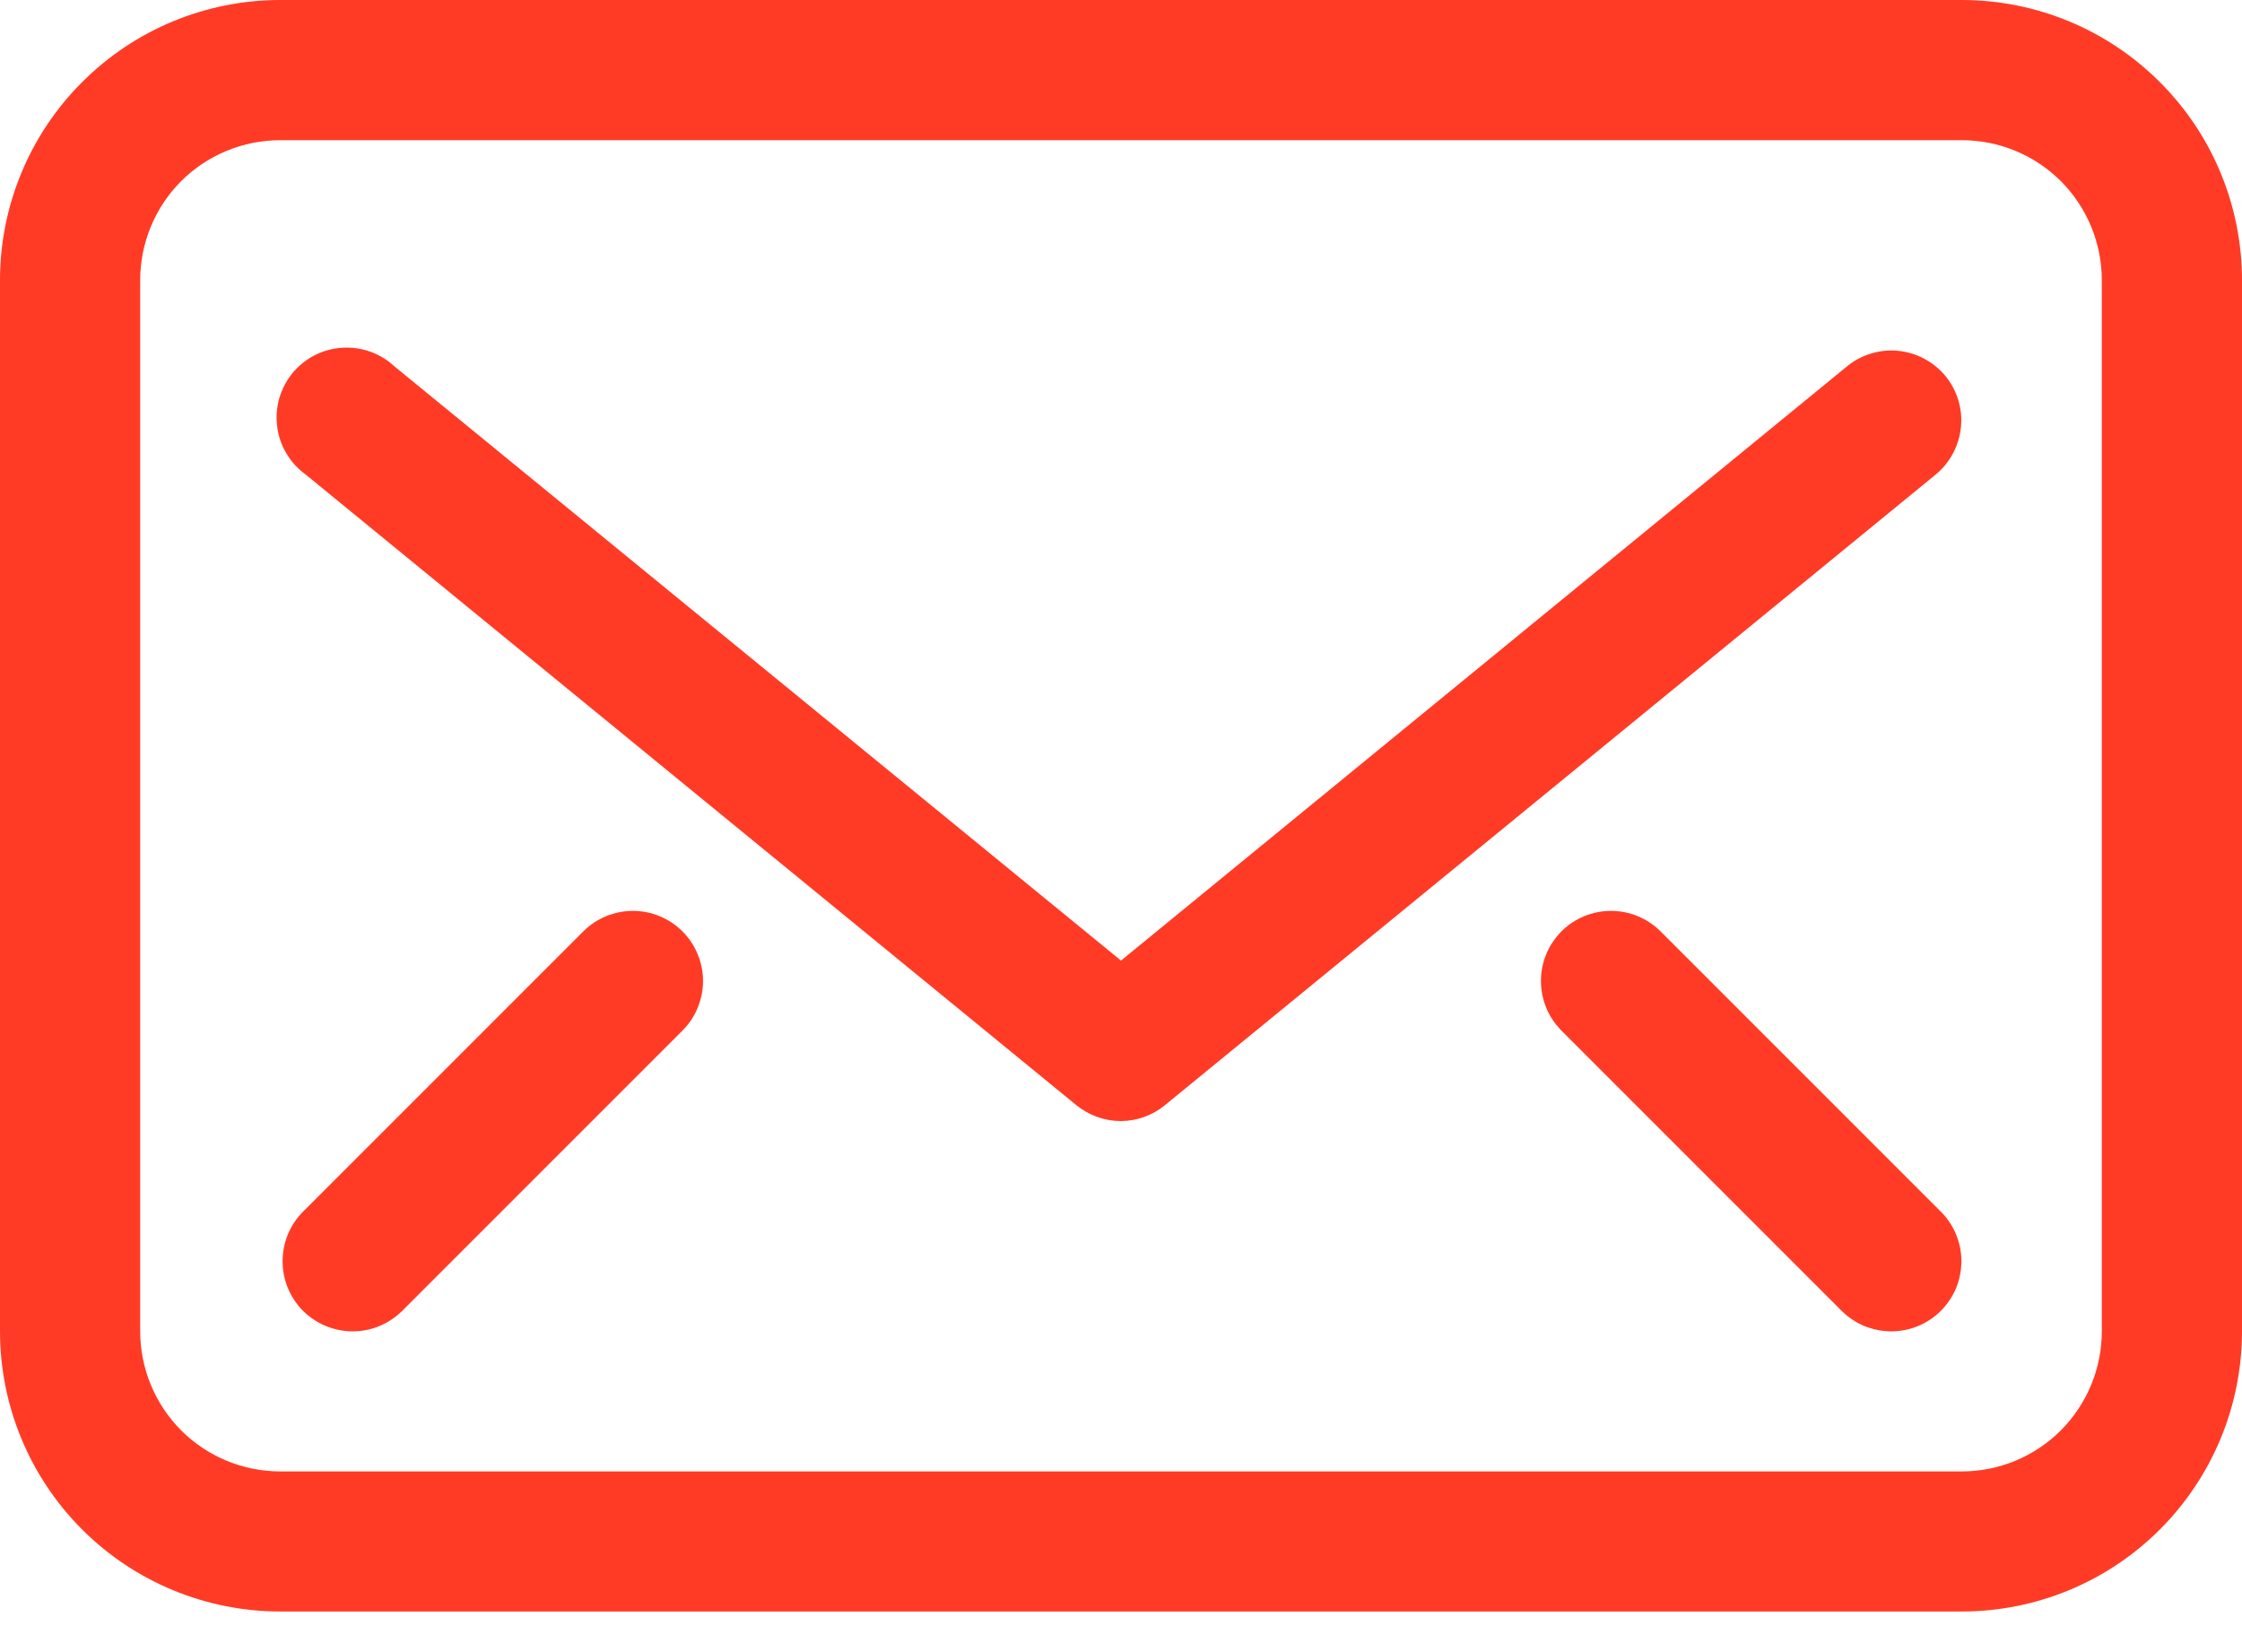 <svg width="19" height="14" viewBox="0 0 19 14" fill="none" xmlns="http://www.w3.org/2000/svg">
<path d="M16.625 0H2.375C1.745 0 1.141 0.25 0.696 0.696C0.25 1.141 0 1.745 0 2.375V11.281C0 11.911 0.25 12.515 0.696 12.961C1.141 13.406 1.745 13.656 2.375 13.656H16.625C17.255 13.656 17.859 13.406 18.304 12.961C18.75 12.515 19 11.911 19 11.281V2.375C19 1.745 18.75 1.141 18.304 0.696C17.859 0.25 17.255 0 16.625 0ZM17.812 11.281C17.812 11.596 17.687 11.898 17.465 12.121C17.242 12.344 16.94 12.469 16.625 12.469H2.375C2.06 12.469 1.758 12.344 1.535 12.121C1.313 11.898 1.188 11.596 1.188 11.281V2.375C1.188 2.06 1.313 1.758 1.535 1.535C1.758 1.313 2.06 1.188 2.375 1.188H16.625C16.94 1.188 17.242 1.313 17.465 1.535C17.687 1.758 17.812 2.06 17.812 2.375V11.281Z" fill="#FF3B26"/>
<path d="M16.489 3.189C16.439 3.128 16.378 3.078 16.309 3.041C16.241 3.004 16.165 2.981 16.087 2.973C16.01 2.965 15.931 2.973 15.856 2.996C15.781 3.018 15.712 3.056 15.652 3.105L9.5 8.14L3.343 3.105C3.284 3.05 3.214 3.007 3.138 2.98C3.061 2.953 2.98 2.941 2.899 2.947C2.818 2.952 2.739 2.974 2.667 3.01C2.595 3.047 2.531 3.099 2.479 3.161C2.428 3.224 2.39 3.296 2.367 3.374C2.345 3.452 2.338 3.534 2.349 3.614C2.359 3.695 2.385 3.772 2.427 3.842C2.468 3.912 2.523 3.972 2.589 4.02L9.12 9.364C9.227 9.452 9.361 9.5 9.5 9.5C9.637 9.499 9.769 9.451 9.874 9.364L16.406 4.02C16.526 3.92 16.602 3.777 16.618 3.621C16.634 3.466 16.587 3.31 16.489 3.189Z" fill="#FF3B26"/>
<path d="M14.071 7.891C13.96 7.781 13.81 7.719 13.653 7.719C13.496 7.719 13.345 7.781 13.234 7.891C13.179 7.947 13.134 8.012 13.104 8.085C13.074 8.157 13.059 8.235 13.059 8.313C13.059 8.391 13.074 8.469 13.104 8.541C13.134 8.614 13.179 8.679 13.234 8.735L15.609 11.11C15.665 11.165 15.73 11.208 15.802 11.238C15.875 11.267 15.952 11.282 16.03 11.282C16.108 11.282 16.185 11.266 16.257 11.236C16.329 11.206 16.394 11.162 16.449 11.107C16.504 11.051 16.548 10.986 16.578 10.913C16.607 10.841 16.622 10.764 16.622 10.686C16.622 10.608 16.606 10.531 16.576 10.459C16.546 10.387 16.502 10.321 16.446 10.266L14.071 7.891Z" fill="#FF3B26"/>
<path d="M4.945 7.891L2.57 10.266C2.458 10.377 2.395 10.528 2.395 10.686C2.394 10.843 2.456 10.995 2.567 11.107C2.678 11.218 2.829 11.281 2.987 11.282C3.144 11.283 3.295 11.22 3.407 11.11L5.782 8.735C5.838 8.679 5.882 8.614 5.912 8.541C5.942 8.469 5.958 8.391 5.958 8.313C5.958 8.235 5.942 8.157 5.912 8.085C5.882 8.012 5.838 7.947 5.782 7.891C5.671 7.781 5.52 7.719 5.364 7.719C5.207 7.719 5.056 7.781 4.945 7.891Z" fill="#FF3B26"/>
</svg>
